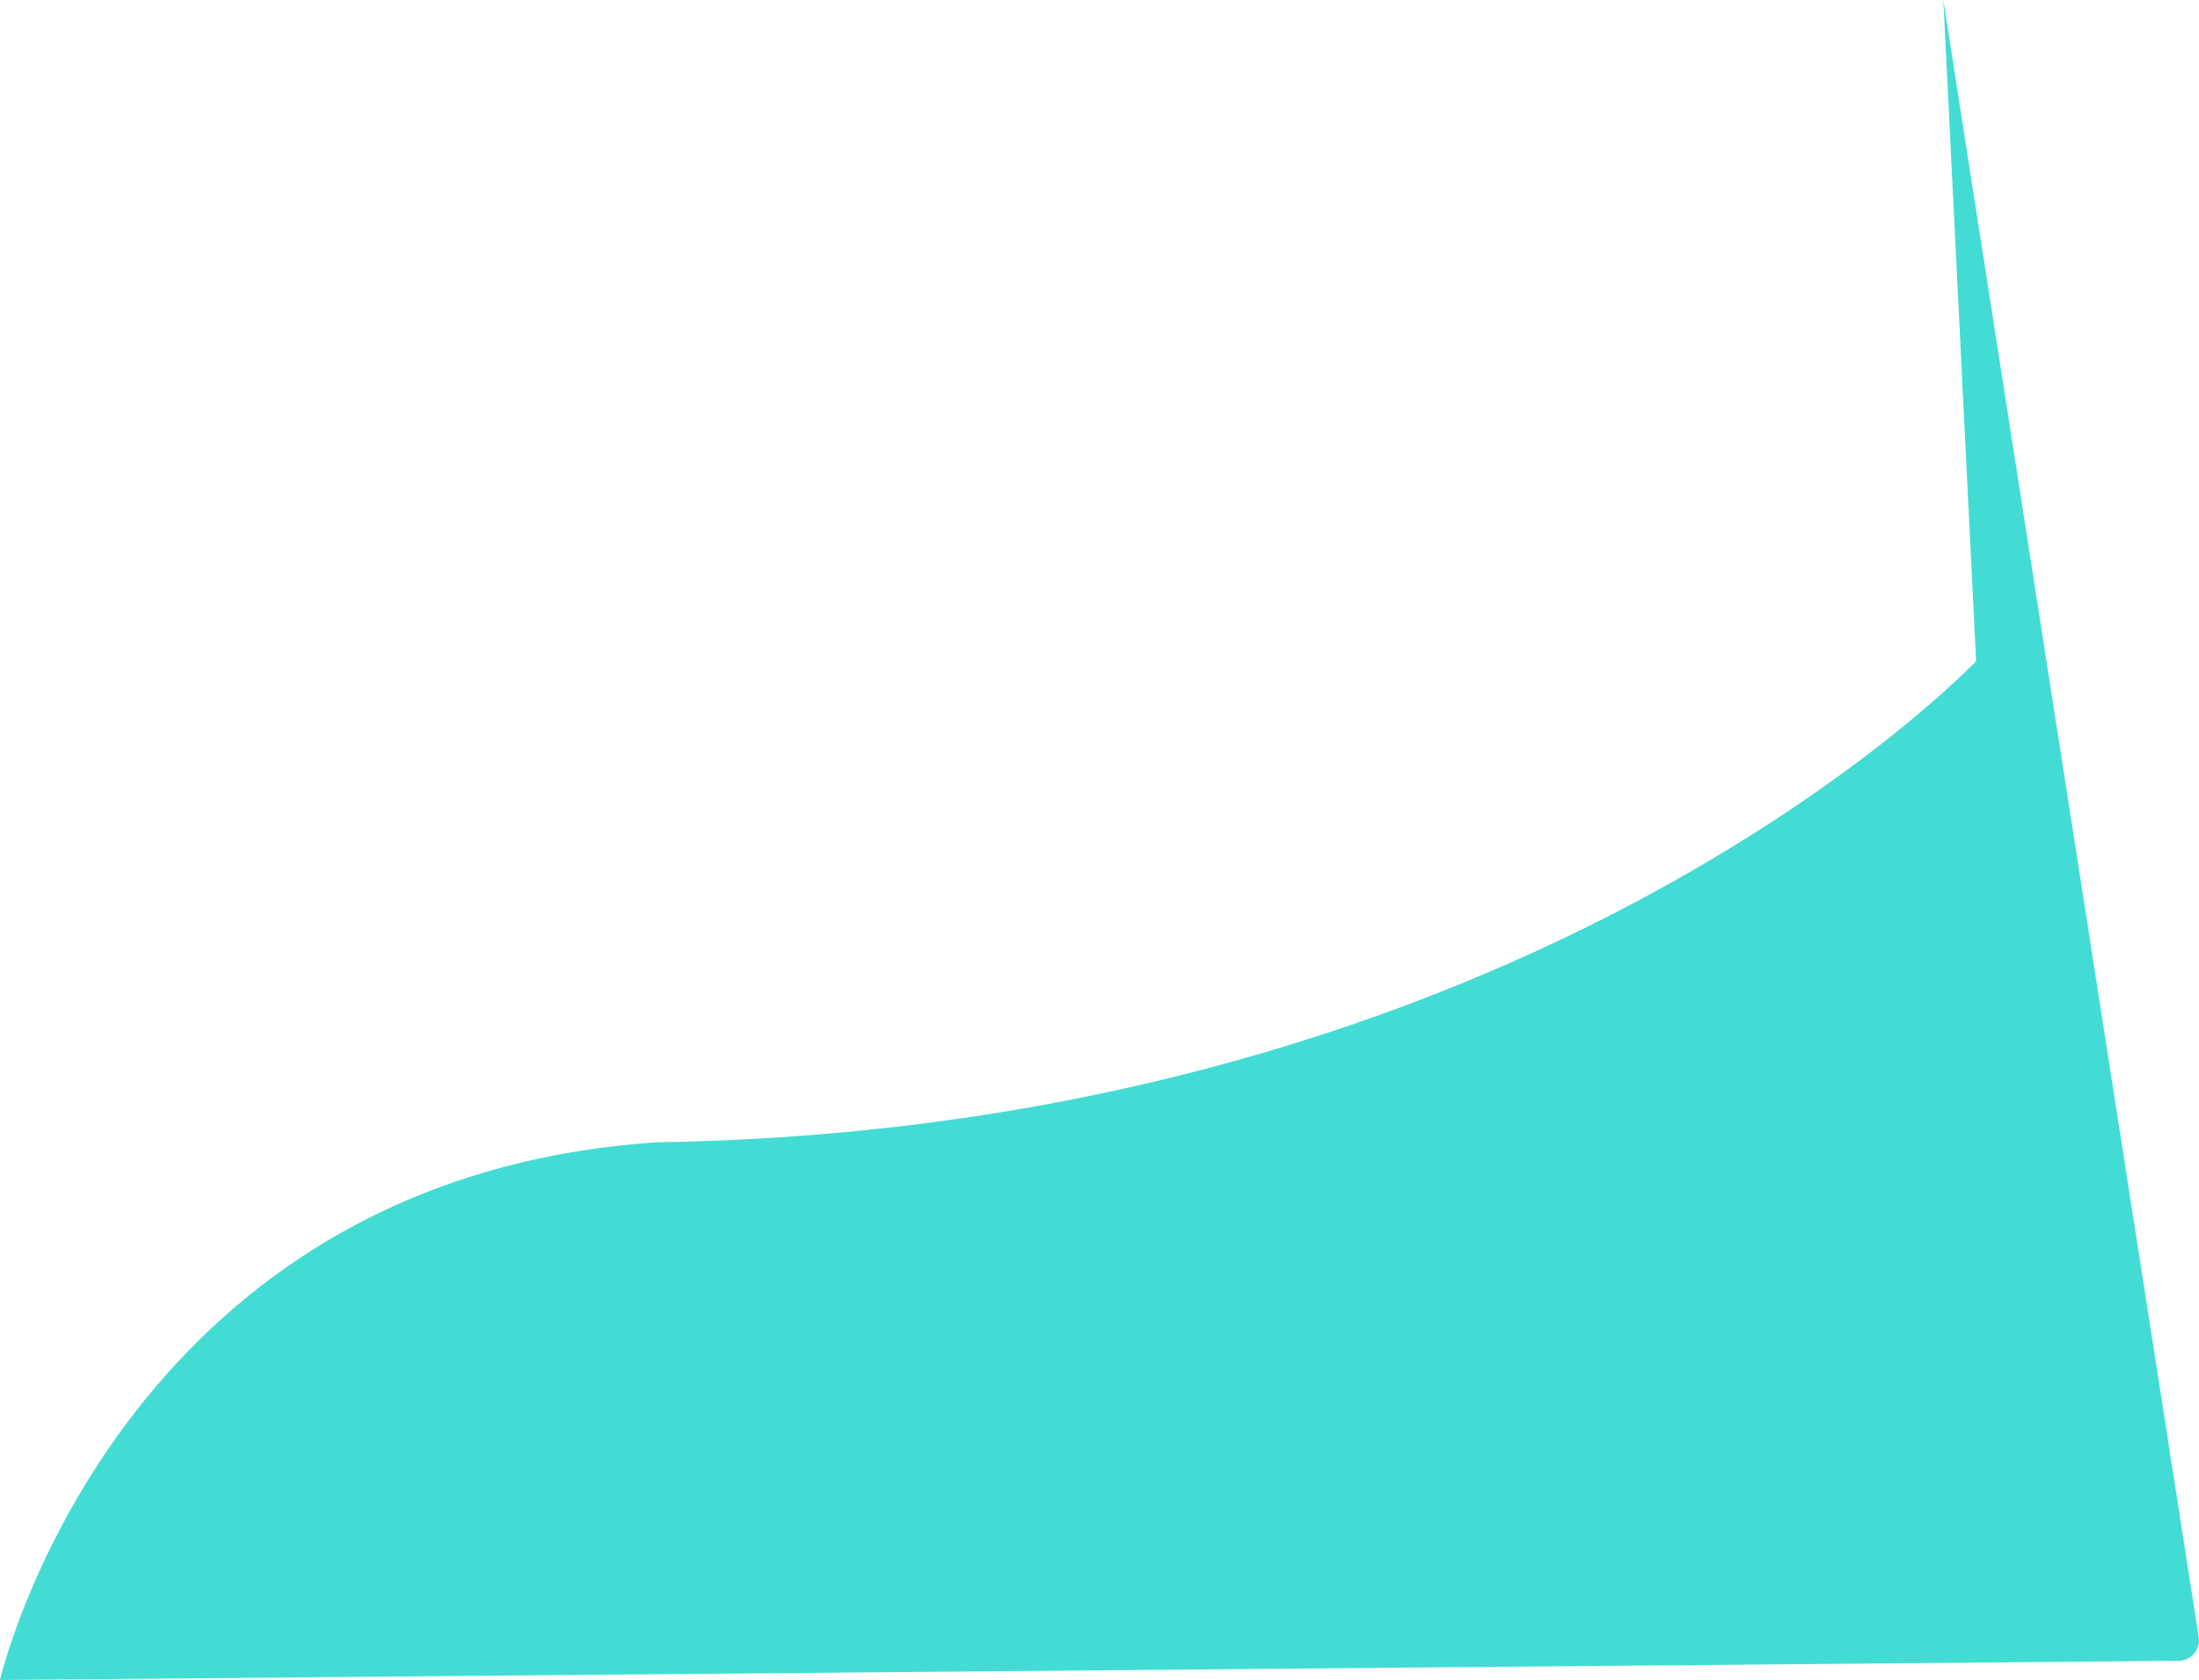 <svg version="1.1" id="图层_1" x="0px" y="0px" width="109.069px" height="83.329px" viewBox="0 0 109.069 83.329" enable-background="new 0 0 109.069 83.329" xml:space="preserve" xmlns="http://www.w3.org/2000/svg" xmlns:xlink="http://www.w3.org/1999/xlink" xmlns:xml="http://www.w3.org/XML/1998/namespace">
  <path fill="#43DCD5" d="M96.388,0l1.626,32.788c0,0-21.875,23.187-65.421,23.869C5.749,58.44,0,83.329,0,83.329l108.068-0.953
	c0.616-0.006,1.083-0.557,0.988-1.166L96.388,0z" class="color c1"/>
</svg>